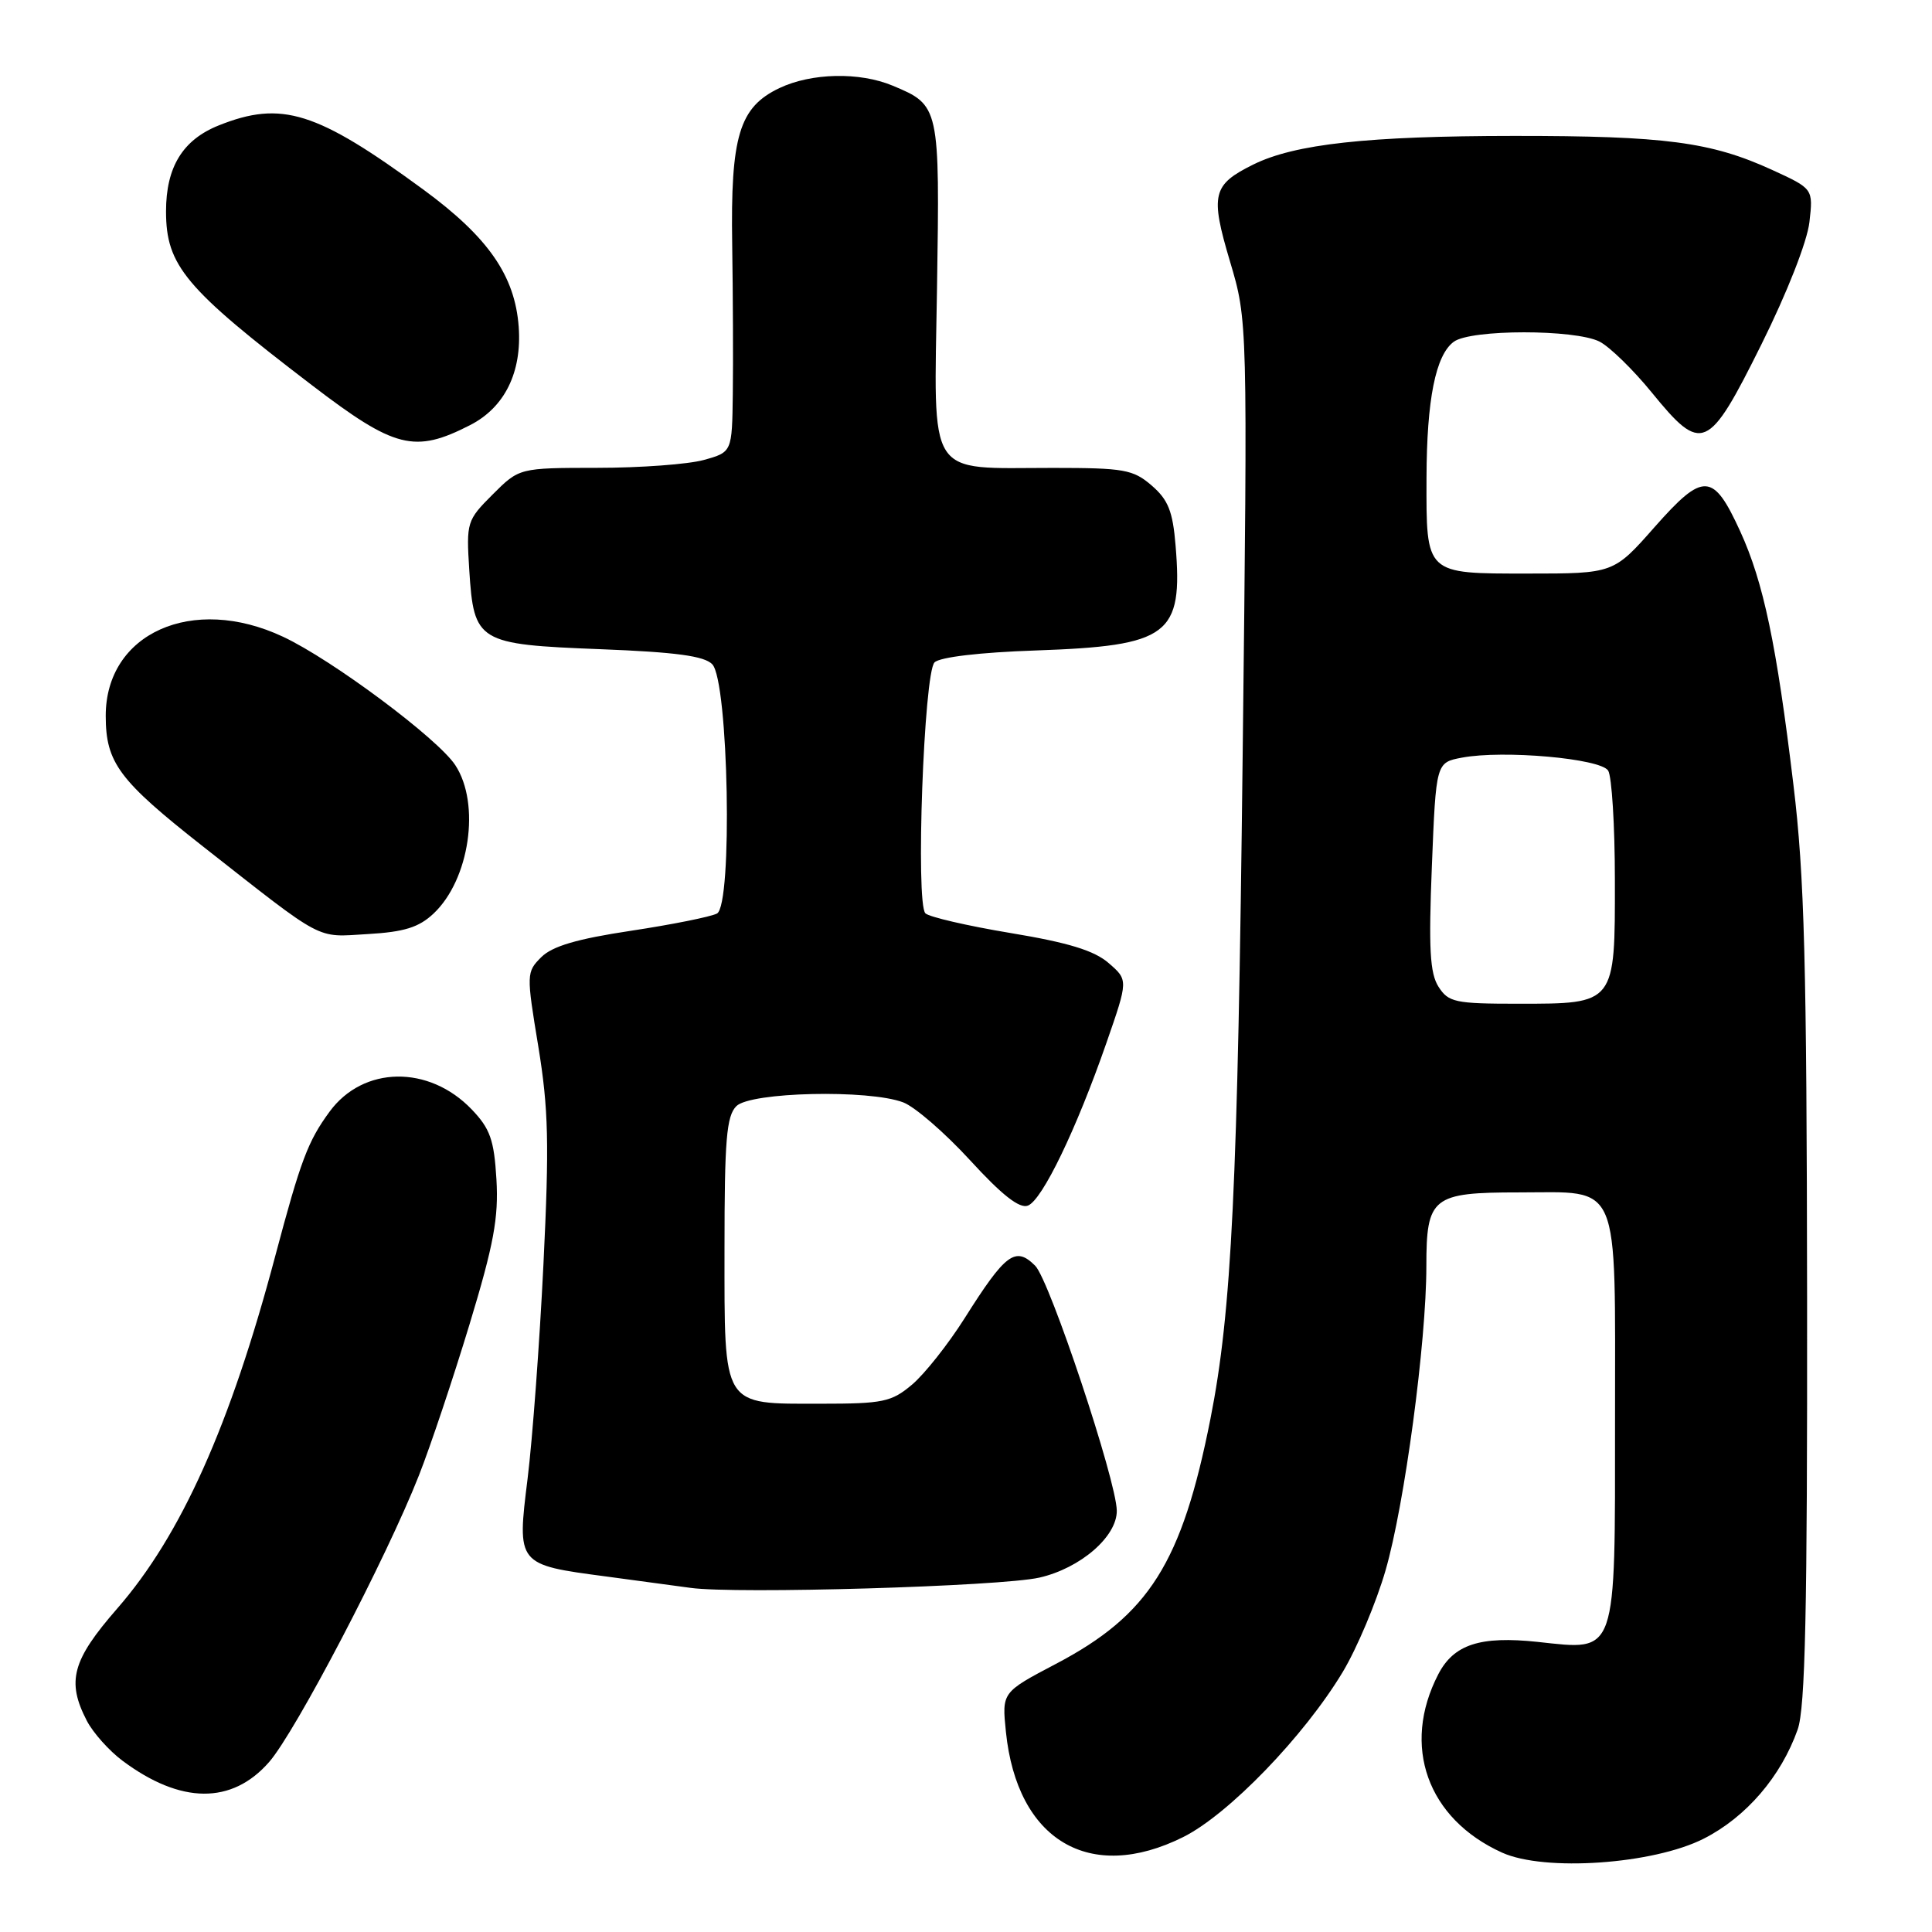 <?xml version="1.0" encoding="UTF-8" standalone="no"?>
<!DOCTYPE svg PUBLIC "-//W3C//DTD SVG 1.1//EN" "http://www.w3.org/Graphics/SVG/1.1/DTD/svg11.dtd" >
<svg xmlns="http://www.w3.org/2000/svg" xmlns:xlink="http://www.w3.org/1999/xlink" version="1.1" viewBox="0 0 256 256">
 <g >
 <path fill="currentColor"
d=" M 225.76 243.63 C 231.37 240.78 235.99 235.41 238.20 229.17 C 239.21 226.32 239.49 213.50 239.45 172.00 C 239.40 127.53 239.10 116.05 237.64 104.00 C 235.40 85.36 233.67 77.15 230.59 70.41 C 227.00 62.57 225.72 62.51 219.25 69.83 C 213.81 76.00 213.81 76.00 202.44 76.00 C 188.80 76.00 188.99 76.18 189.02 63.32 C 189.05 52.91 190.23 47.04 192.64 45.28 C 194.90 43.62 208.68 43.62 211.94 45.26 C 213.28 45.94 216.40 48.98 218.86 52.00 C 225.52 60.17 226.35 59.81 233.38 45.67 C 236.81 38.78 239.47 31.99 239.76 29.42 C 240.26 25.01 240.26 25.01 234.81 22.51 C 226.70 18.80 220.61 18.00 200.61 18.01 C 181.24 18.02 171.57 19.08 166.07 21.80 C 160.65 24.48 160.34 25.77 162.98 34.64 C 165.32 42.50 165.32 42.50 164.66 100.00 C 164.01 157.27 163.21 173.74 160.39 188.00 C 156.61 207.10 152.26 213.99 139.92 220.47 C 132.75 224.24 132.75 224.24 133.29 229.49 C 134.77 243.88 144.41 249.59 156.78 243.42 C 162.78 240.43 172.81 230.05 177.93 221.53 C 179.81 218.39 182.36 212.34 183.59 208.09 C 186.11 199.41 189.00 177.84 189.00 167.78 C 189.00 158.63 189.78 158.00 201.24 158.00 C 214.87 158.00 214.00 155.95 214.00 188.00 C 214.00 219.70 214.35 218.70 203.75 217.56 C 196.13 216.75 192.63 217.89 190.58 221.85 C 185.67 231.34 189.13 241.00 199.03 245.48 C 204.65 248.03 219.06 247.03 225.76 243.63 Z  M 35.65 233.49 C 39.14 229.51 51.21 206.43 55.51 195.50 C 57.03 191.65 60.04 182.65 62.21 175.50 C 65.43 164.89 66.08 161.35 65.78 156.27 C 65.47 151.03 64.94 149.55 62.51 147.01 C 56.84 141.09 48.14 141.22 43.68 147.29 C 40.80 151.21 39.85 153.73 36.48 166.40 C 30.51 188.90 23.99 203.44 15.54 213.13 C 9.55 220.00 8.80 222.78 11.50 228.00 C 12.32 229.59 14.46 231.99 16.25 233.32 C 23.95 239.06 30.72 239.12 35.65 233.49 Z  M 137.73 209.04 C 143.16 207.80 148.02 203.60 147.98 200.17 C 147.94 196.21 139.09 169.64 137.17 167.72 C 134.55 165.10 133.25 166.06 127.80 174.70 C 125.63 178.13 122.50 182.08 120.85 183.47 C 118.12 185.77 117.02 186.00 108.75 186.00 C 95.58 186.00 96.00 186.68 96.00 165.42 C 96.00 151.05 96.26 147.88 97.57 146.57 C 99.45 144.69 115.12 144.34 119.68 146.07 C 121.23 146.66 125.22 150.12 128.55 153.75 C 132.75 158.34 135.09 160.18 136.20 159.75 C 138.10 159.03 142.62 149.65 146.61 138.18 C 149.50 129.86 149.50 129.86 146.90 127.61 C 144.99 125.95 141.56 124.90 133.90 123.63 C 128.18 122.68 123.10 121.50 122.62 121.02 C 121.30 119.70 122.42 89.18 123.83 87.77 C 124.53 87.07 129.86 86.44 137.25 86.19 C 154.90 85.57 156.76 84.18 155.77 72.28 C 155.40 67.74 154.79 66.22 152.60 64.33 C 150.14 62.21 148.94 62.00 139.51 62.00 C 122.60 62.00 123.76 63.80 124.16 38.15 C 124.53 14.08 124.51 13.95 118.28 11.35 C 113.90 9.52 107.53 9.65 103.28 11.67 C 97.95 14.20 96.79 18.03 97.02 32.42 C 97.12 39.06 97.16 47.97 97.10 52.20 C 97.00 59.91 97.00 59.91 93.25 60.95 C 91.19 61.52 84.84 61.99 79.15 61.99 C 68.80 62.00 68.80 62.00 65.28 65.52 C 61.86 68.94 61.78 69.20 62.18 75.53 C 62.79 85.09 63.29 85.39 79.52 86.02 C 89.55 86.41 93.33 86.92 94.38 88.02 C 96.54 90.29 97.10 119.95 95.00 121.05 C 94.17 121.48 89.05 122.51 83.62 123.33 C 76.45 124.41 73.19 125.37 71.72 126.83 C 69.75 128.80 69.74 129.05 71.33 138.67 C 72.68 146.93 72.79 151.54 72.01 167.50 C 71.50 177.95 70.55 190.74 69.91 195.92 C 68.49 207.33 68.49 207.33 80.31 208.89 C 84.82 209.49 89.85 210.17 91.50 210.40 C 97.46 211.24 132.62 210.21 137.73 209.04 Z  M 57.44 121.06 C 62.22 116.57 63.70 106.52 60.33 101.39 C 58.04 97.88 44.00 87.41 37.50 84.37 C 25.51 78.74 13.99 83.90 14.01 94.88 C 14.02 101.07 15.76 103.40 26.87 112.14 C 43.17 124.93 41.75 124.18 48.72 123.77 C 53.55 123.49 55.49 122.89 57.44 121.06 Z  M 62.29 56.33 C 66.87 53.99 69.17 49.33 68.73 43.30 C 68.23 36.52 64.69 31.43 56.11 25.13 C 41.94 14.74 37.31 13.29 28.98 16.62 C 24.21 18.53 22.00 22.14 22.00 28.00 C 22.00 35.20 24.52 38.20 41.33 51.04 C 52.32 59.44 54.93 60.10 62.29 56.33 Z  M 190.61 130.75 C 189.47 128.96 189.29 125.70 189.73 114.77 C 190.28 101.04 190.28 101.04 193.72 100.39 C 199.20 99.36 212.07 100.50 213.09 102.11 C 213.57 102.87 213.98 109.39 213.98 116.60 C 214.00 133.10 214.08 133.00 201.19 133.00 C 192.80 133.00 191.93 132.81 190.61 130.75 Z "/>
</g>
</svg>